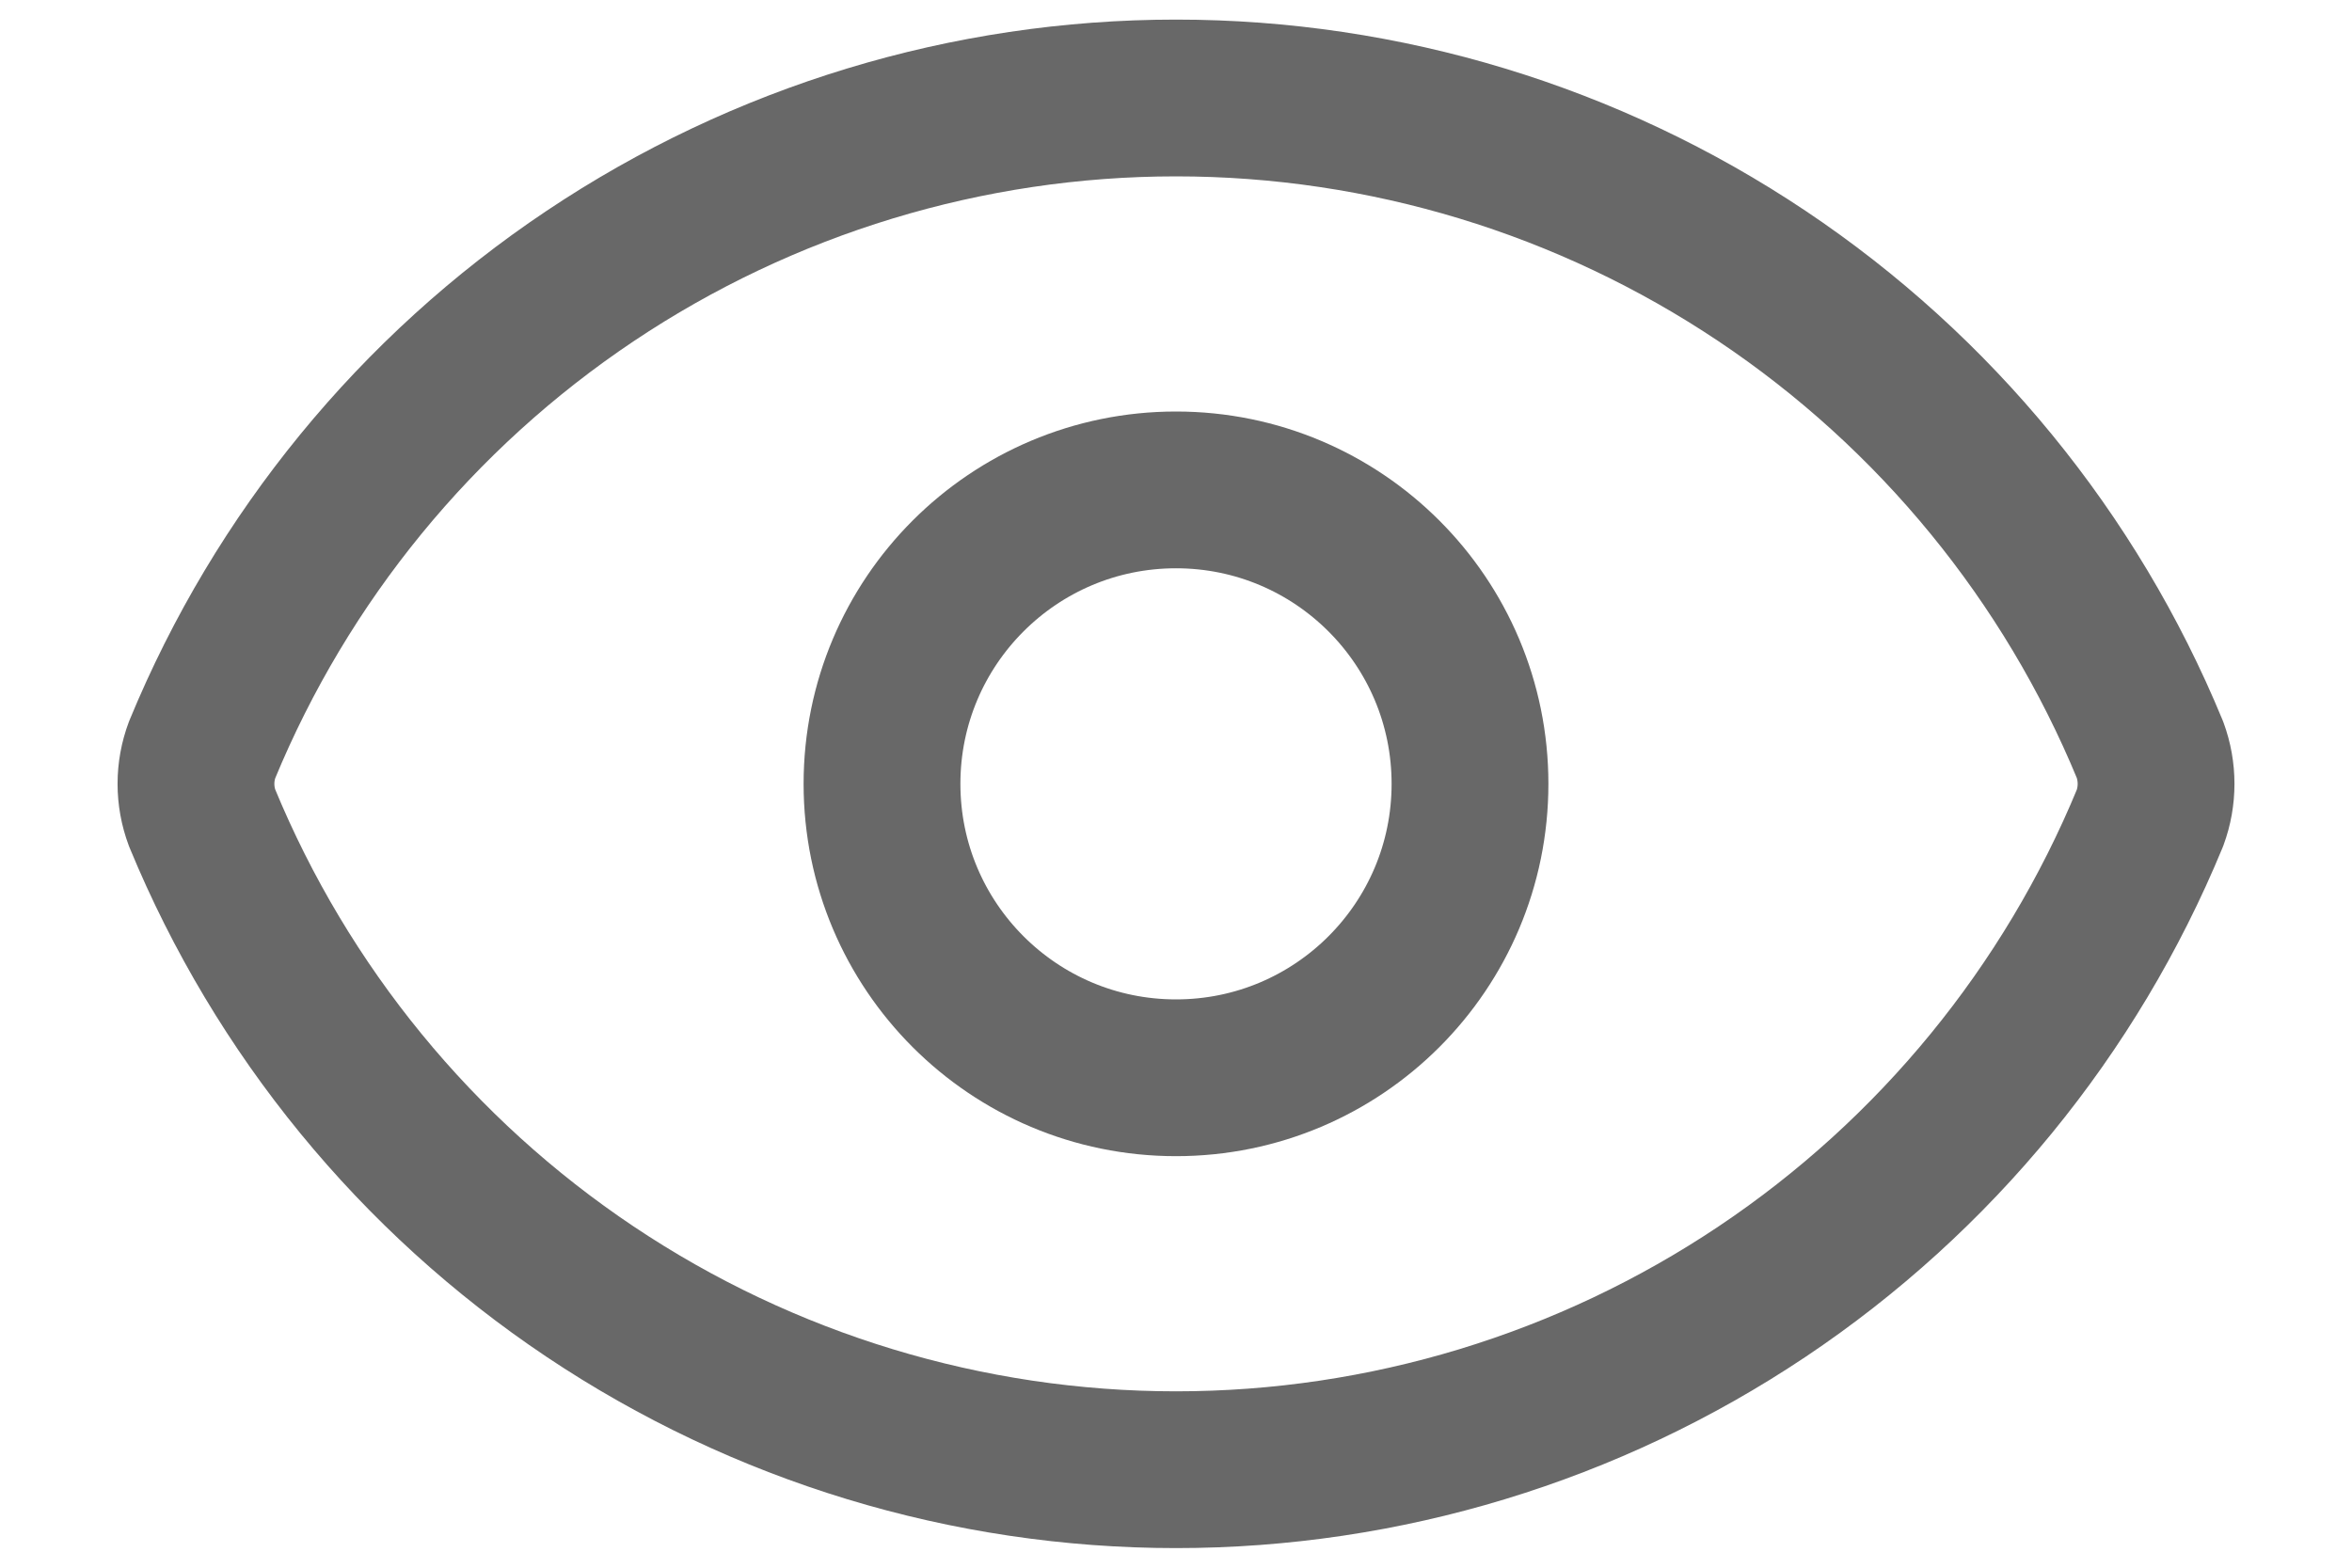 <svg width="18" height="12" viewBox="0 0 18 12" fill="none" xmlns="http://www.w3.org/2000/svg">
<path d="M1.547 6.261C1.484 6.093 1.484 5.907 1.547 5.739C2.156 4.263 3.189 3.001 4.516 2.113C5.843 1.225 7.404 0.75 9 0.75C10.597 0.75 12.158 1.225 13.485 2.113C14.812 3.001 15.845 4.263 16.454 5.739C16.516 5.907 16.516 6.093 16.454 6.261C15.845 7.737 14.812 8.999 13.485 9.887C12.158 10.775 10.597 11.25 9 11.25C7.404 11.25 5.843 10.775 4.516 9.887C3.189 8.999 2.156 7.737 1.547 6.261Z" stroke="#686868" stroke-width="1.2" stroke-linecap="round" stroke-linejoin="round"/>
<path d="M9 8.25C10.243 8.25 11.25 7.243 11.25 6C11.25 4.757 10.243 3.75 9 3.75C7.757 3.75 6.75 4.757 6.75 6C6.75 7.243 7.757 8.25 9 8.25Z" stroke="#686868" stroke-width="1.2" stroke-linecap="round" stroke-linejoin="round"/>
</svg>
